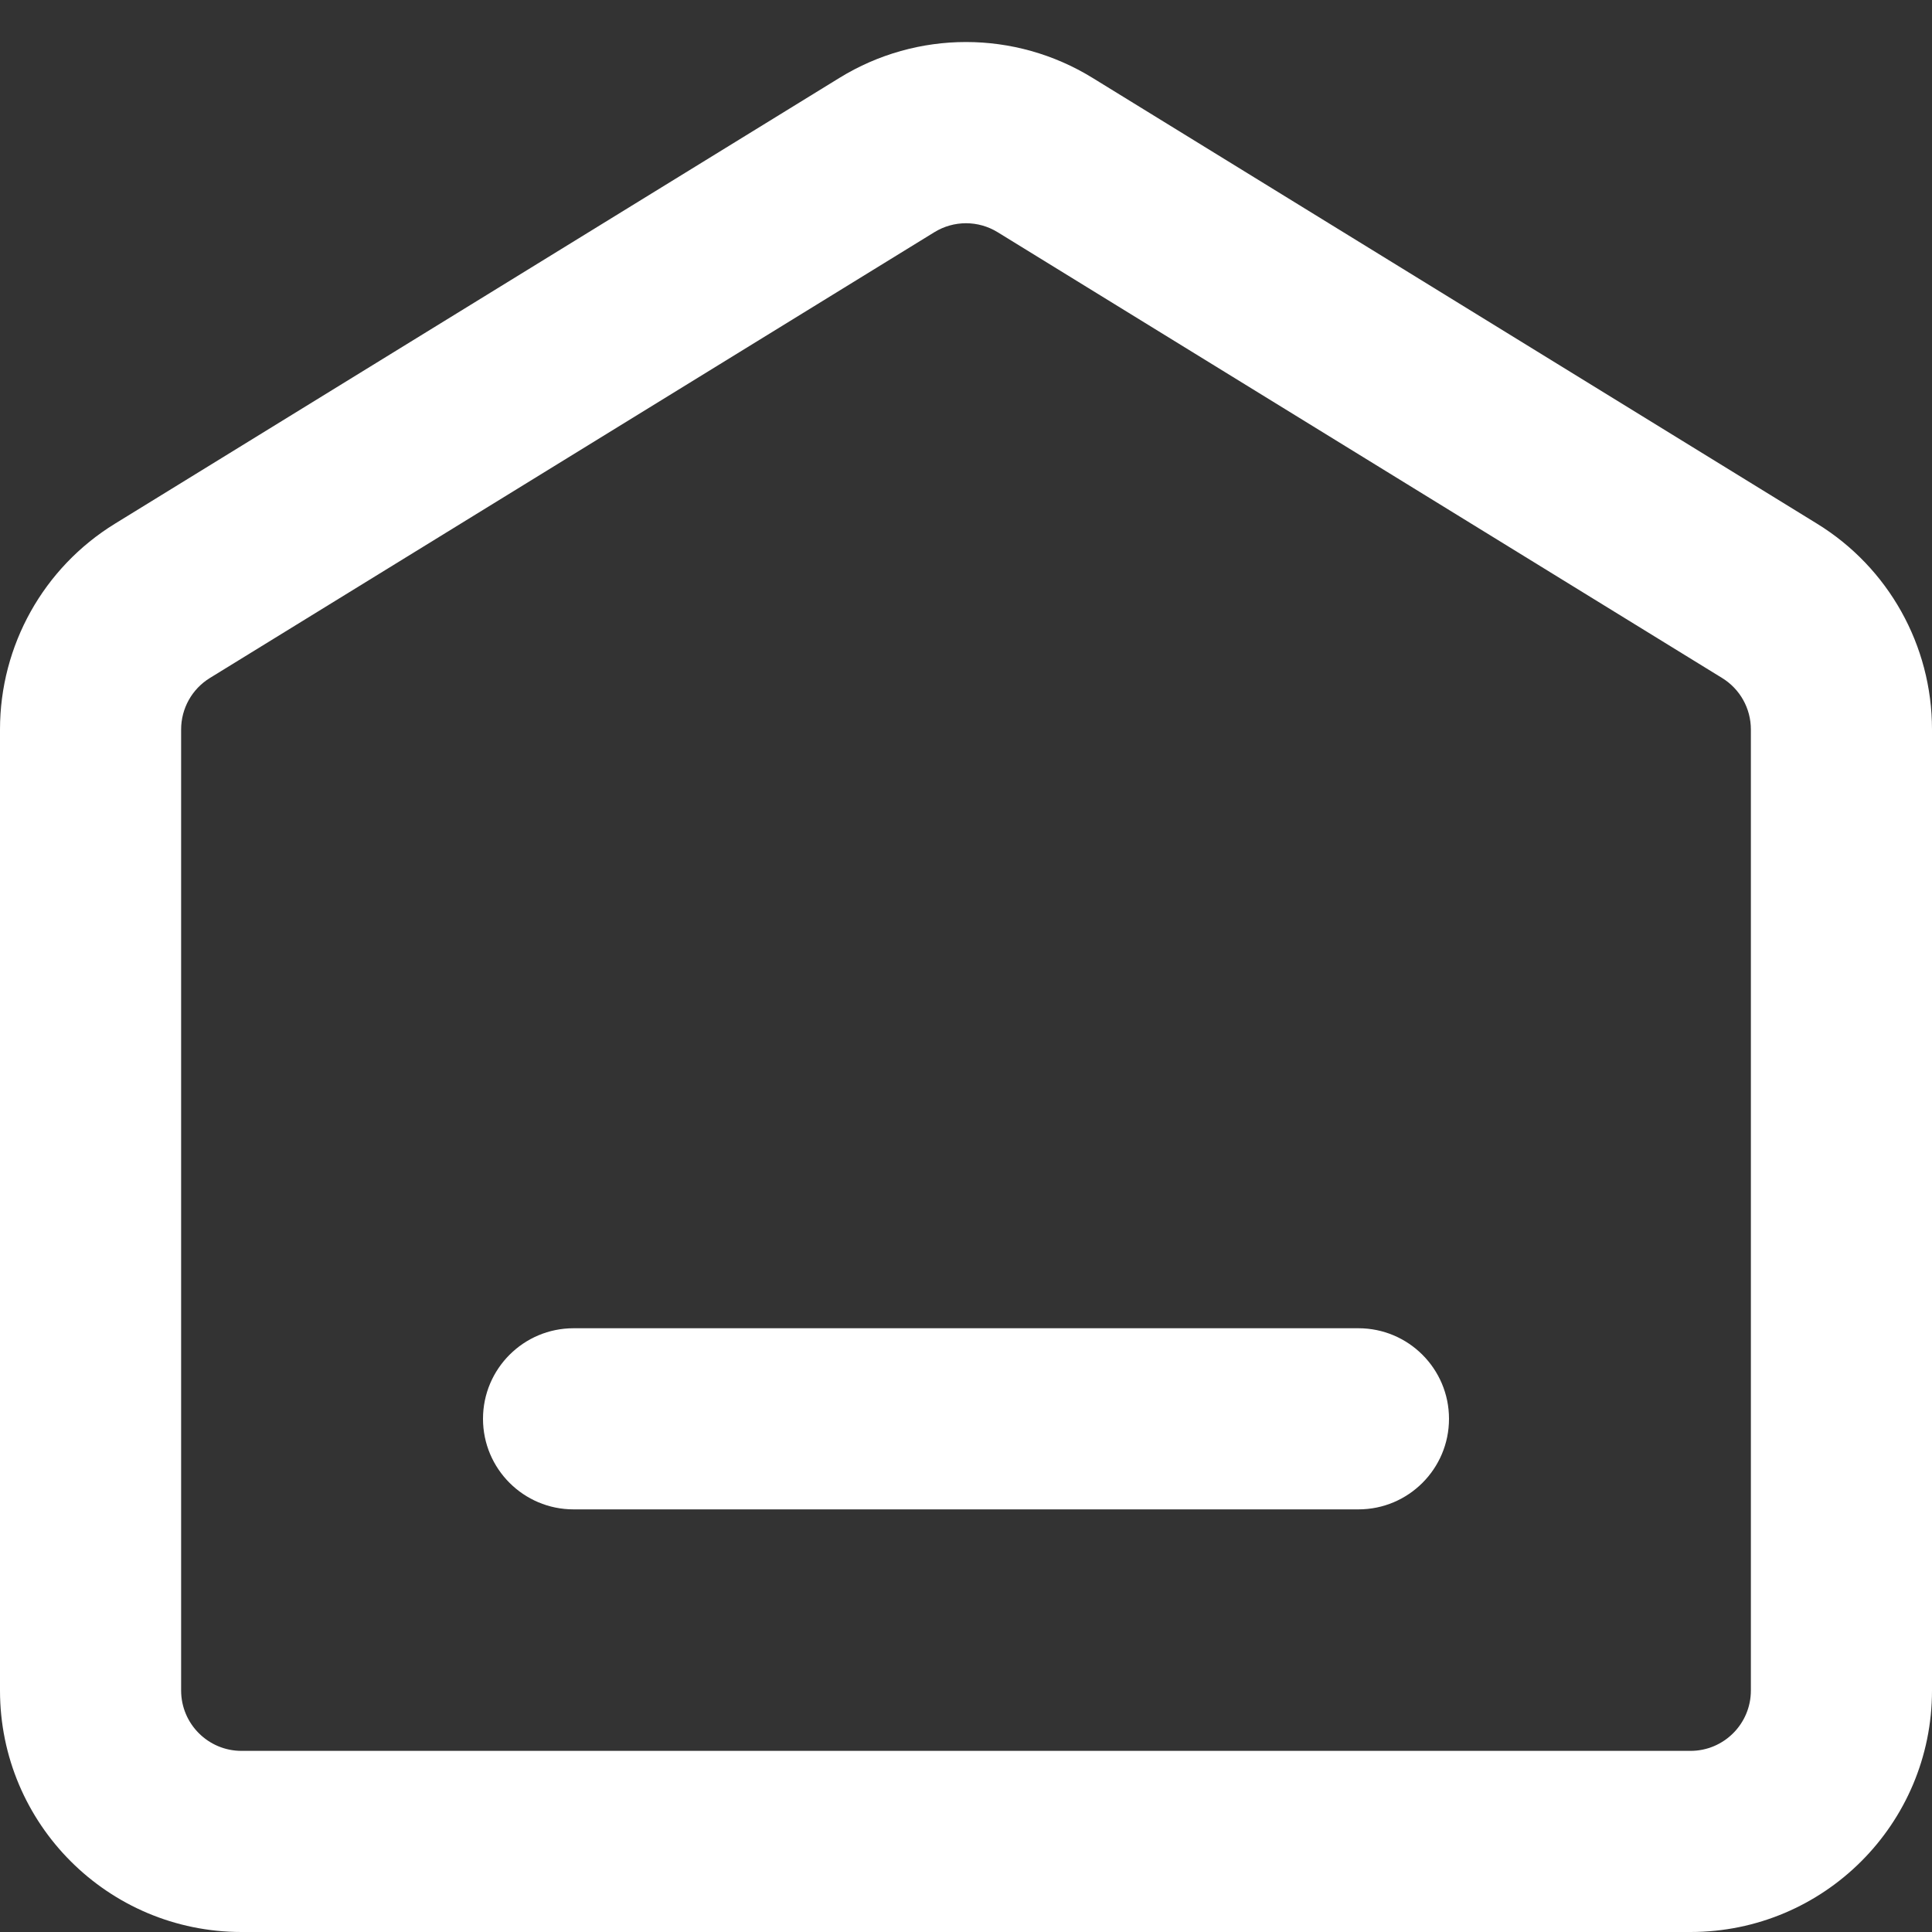 <svg width="16" height="16" viewBox="0 0 16 16" fill="none" xmlns="http://www.w3.org/2000/svg">
<rect x="0" y="0" width="16" height="16" fill="#333333" stroke="none"/>
<g clip-path="url(#clip0_4054_1788)">
<path d="M4.75 11C4.336 11 4 11.336 4 11.75C4 12.164 4.336 12.5 4.75 12.5H11.25C11.664 12.5 12 12.164 12 11.75C12 11.336 11.664 11 11.25 11H4.75Z" fill="white"/>
<path fill-rule="evenodd" clip-rule="evenodd" d="M0 6.041C0 5.346 0.36 4.701 0.952 4.337L6.952 0.645C7.595 0.249 8.405 0.249 9.048 0.645L15.048 4.337C15.64 4.701 16 5.346 16 6.041V14C16 15.105 15.105 16 14 16H2C0.895 16 0 15.105 0 14V6.041ZM14.5 6.041V14C14.5 14.276 14.276 14.5 14 14.5H2C1.724 14.5 1.5 14.276 1.5 14V6.041C1.5 5.867 1.59 5.706 1.738 5.615L7.738 1.923C7.899 1.824 8.101 1.824 8.262 1.923L14.262 5.615C14.41 5.706 14.5 5.867 14.5 6.041Z" fill="white"/>
</g>
<defs>
<clipPath id="clip0_4054_1788">
<rect width="16" height="16" fill="white"/>
</clipPath>
</defs>
</svg>

